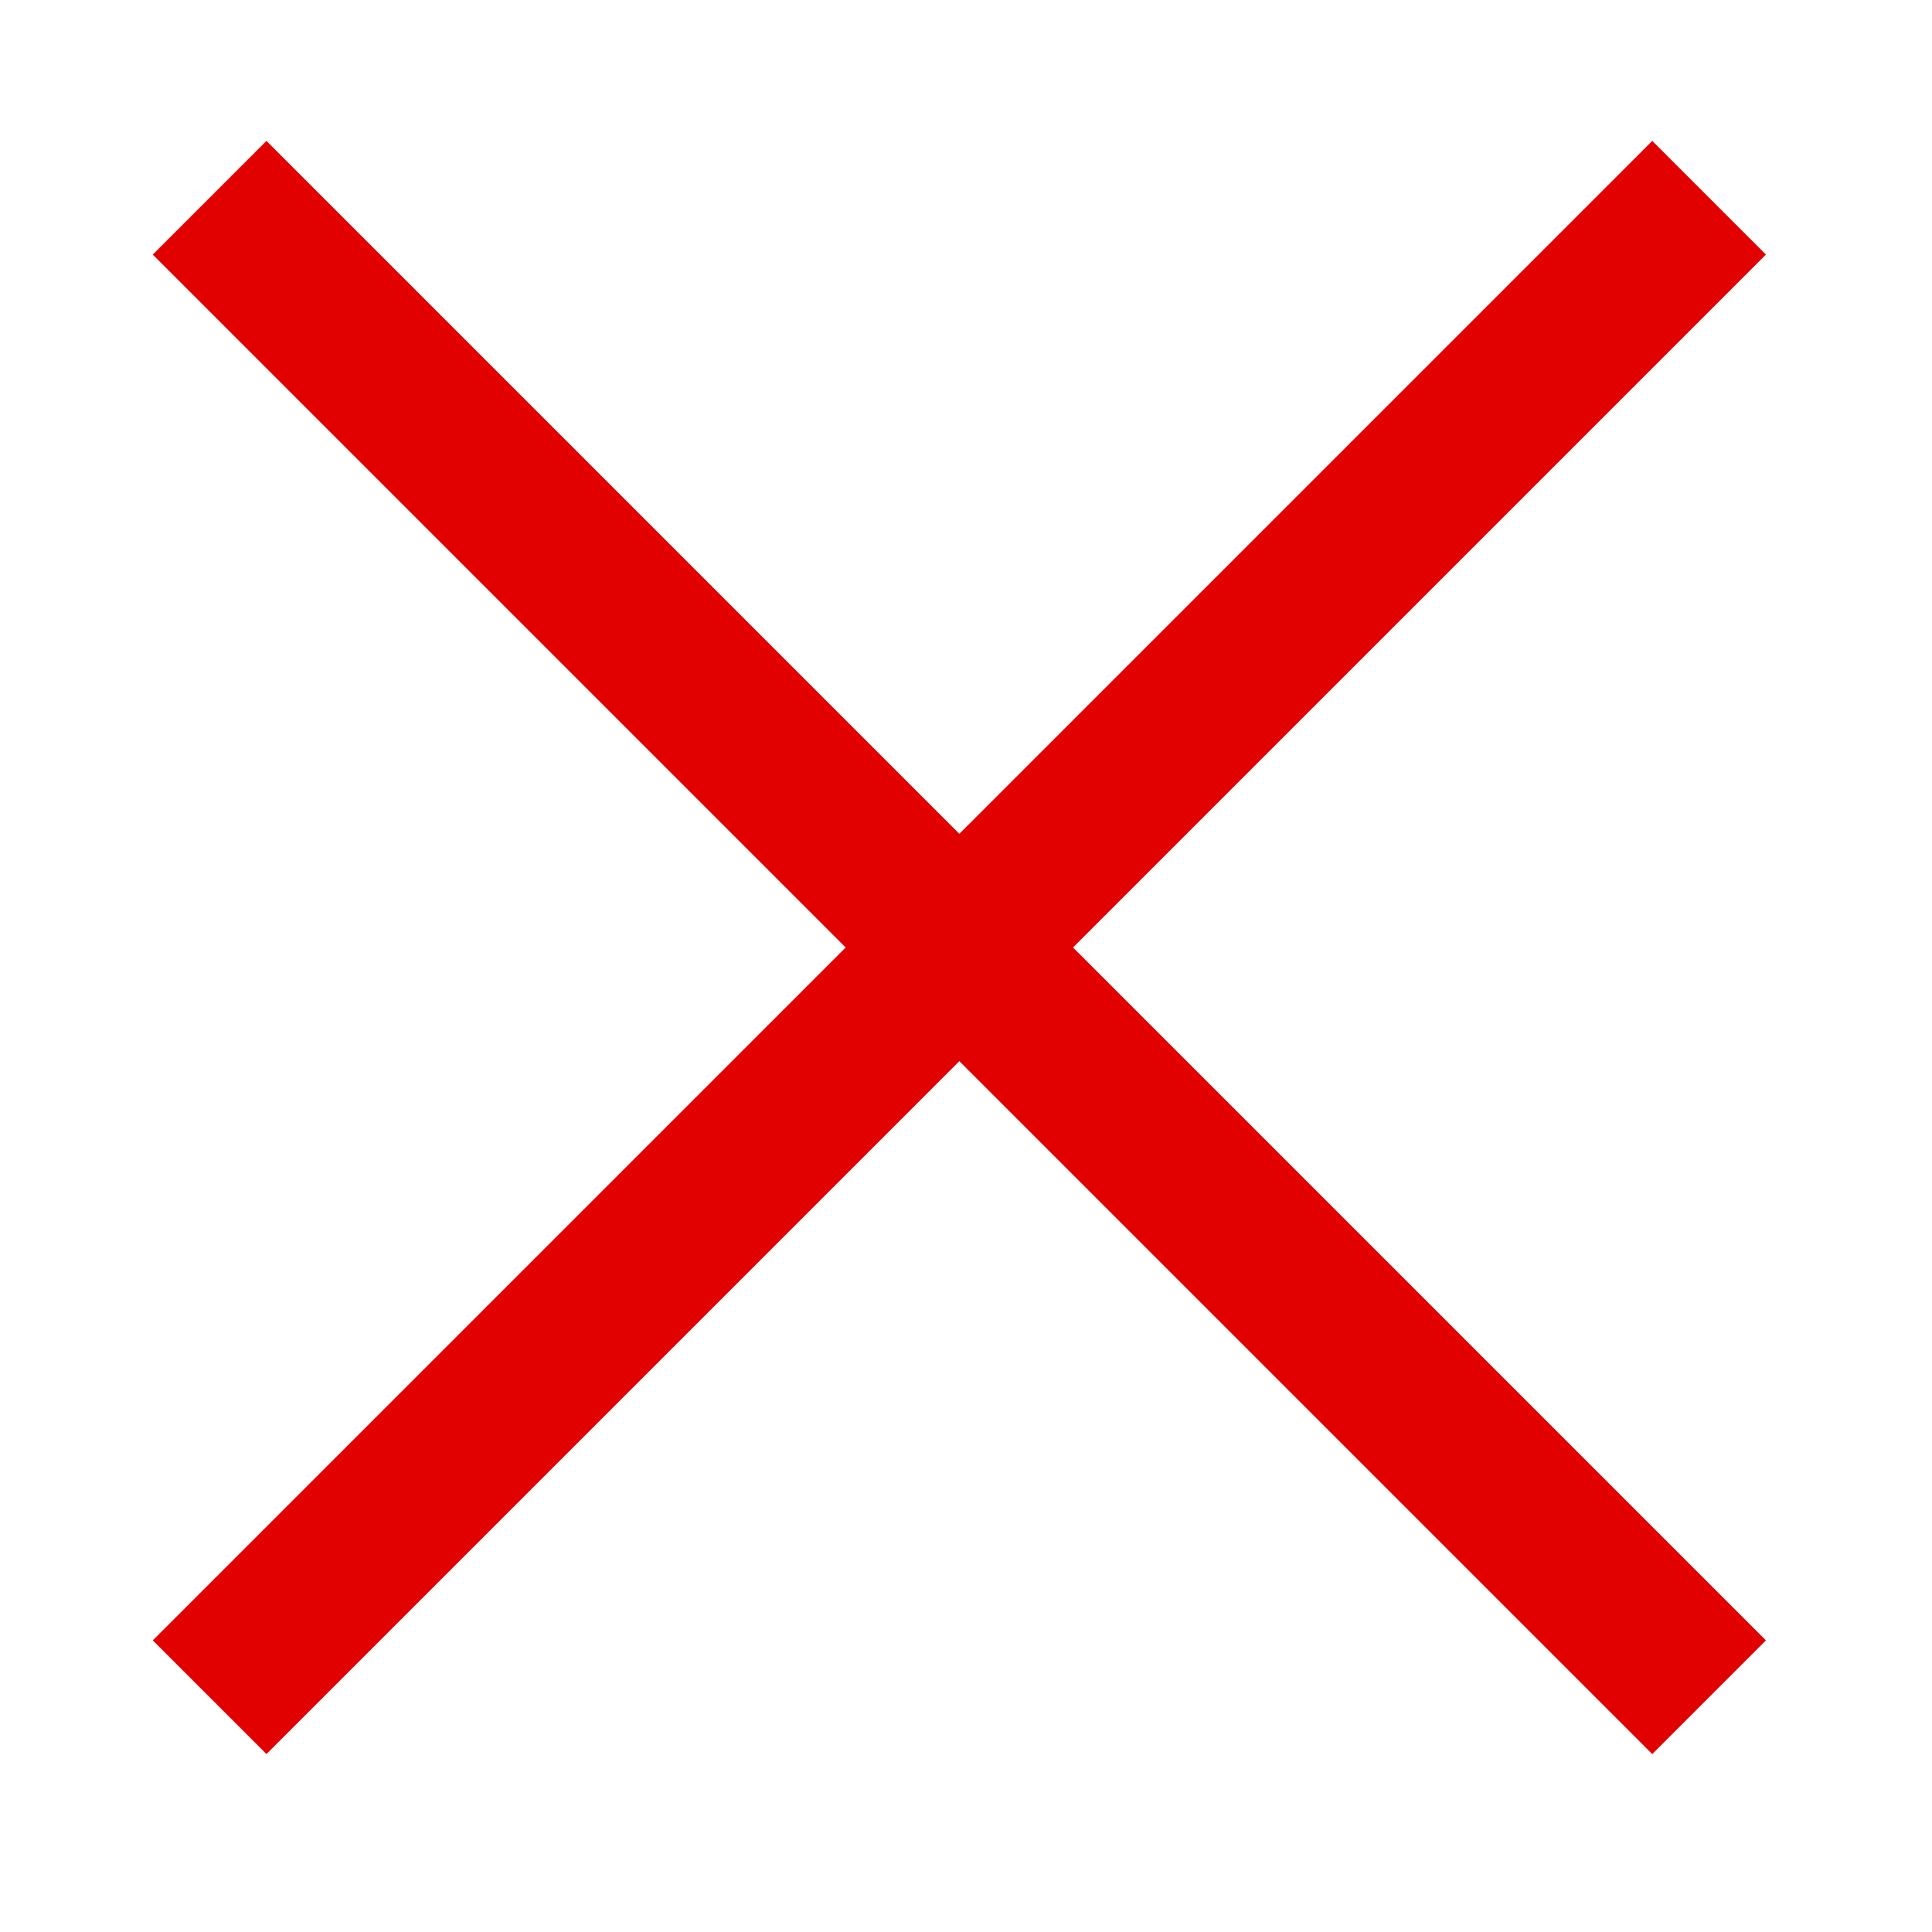 <?xml version="1.0" encoding="utf-8"?>
<!-- Generator: Adobe Illustrator 24.1.2, SVG Export Plug-In . SVG Version: 6.00 Build 0)  -->
<svg version="1.1" id="레이어_1" xmlns="http://www.w3.org/2000/svg" xmlns:xlink="http://www.w3.org/1999/xlink" x="0px"
	 y="0px" viewBox="0 0 1200 1200" style="enable-background:new 0 0 1200 1200;" xml:space="preserve">
<style type="text/css">
	.st0{fill:#E10100;}
</style>
<rect x="-62.66" y="538.55" transform="matrix(0.707 -0.707 0.707 0.707 -241.562 593.8)" class="st0" width="1317.33" height="99.88"/>
<rect x="546.05" y="-70.16" transform="matrix(0.707 -0.707 0.707 0.707 -241.57 593.798)" class="st0" width="99.88" height="1317.33"/>
</svg>
